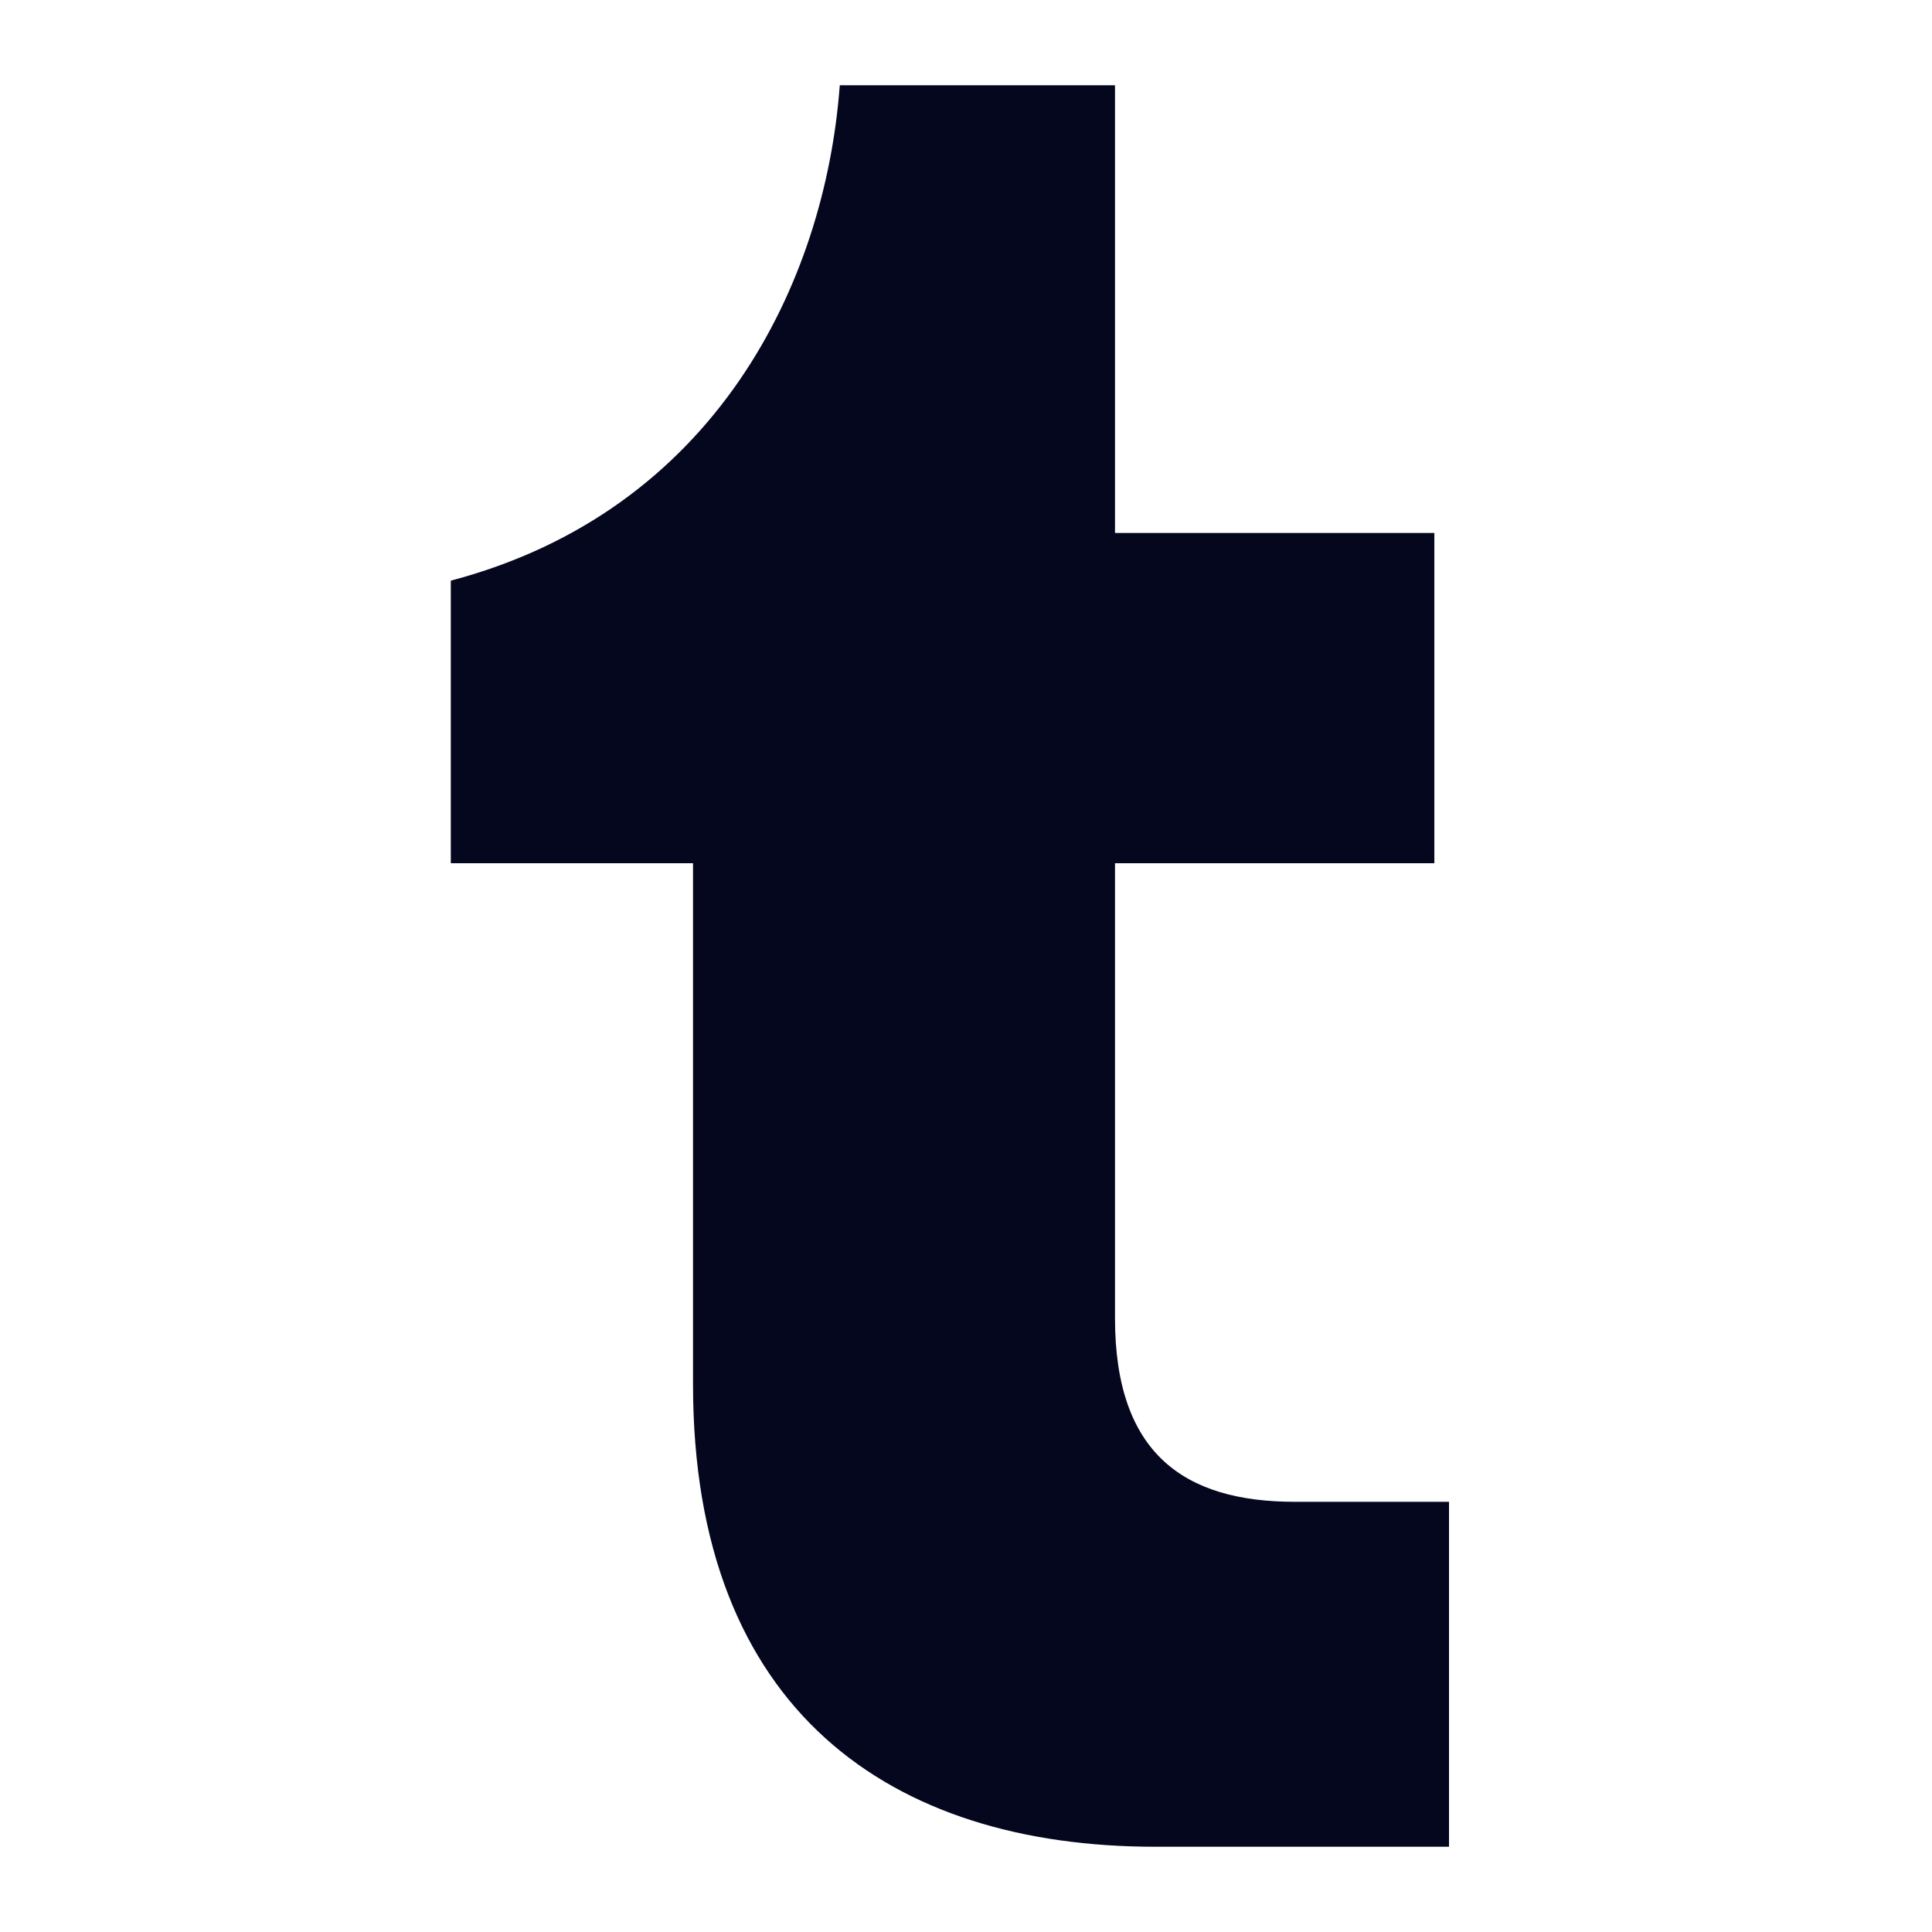 <svg width="24" height="24" viewBox="0 0 24 24" fill="none" xmlns="http://www.w3.org/2000/svg">
<path d="M14.353 22.941C11.071 22.941 8.609 21.254 8.609 17.197V10.723H5.6V7.213C8.882 6.347 10.25 3.521 10.432 1.059H13.851V6.621H17.818V10.723H13.851V16.377C13.851 18.063 14.718 18.656 16.085 18.656H18V22.941H14.353Z" fill="#04071E"/>
</svg>
